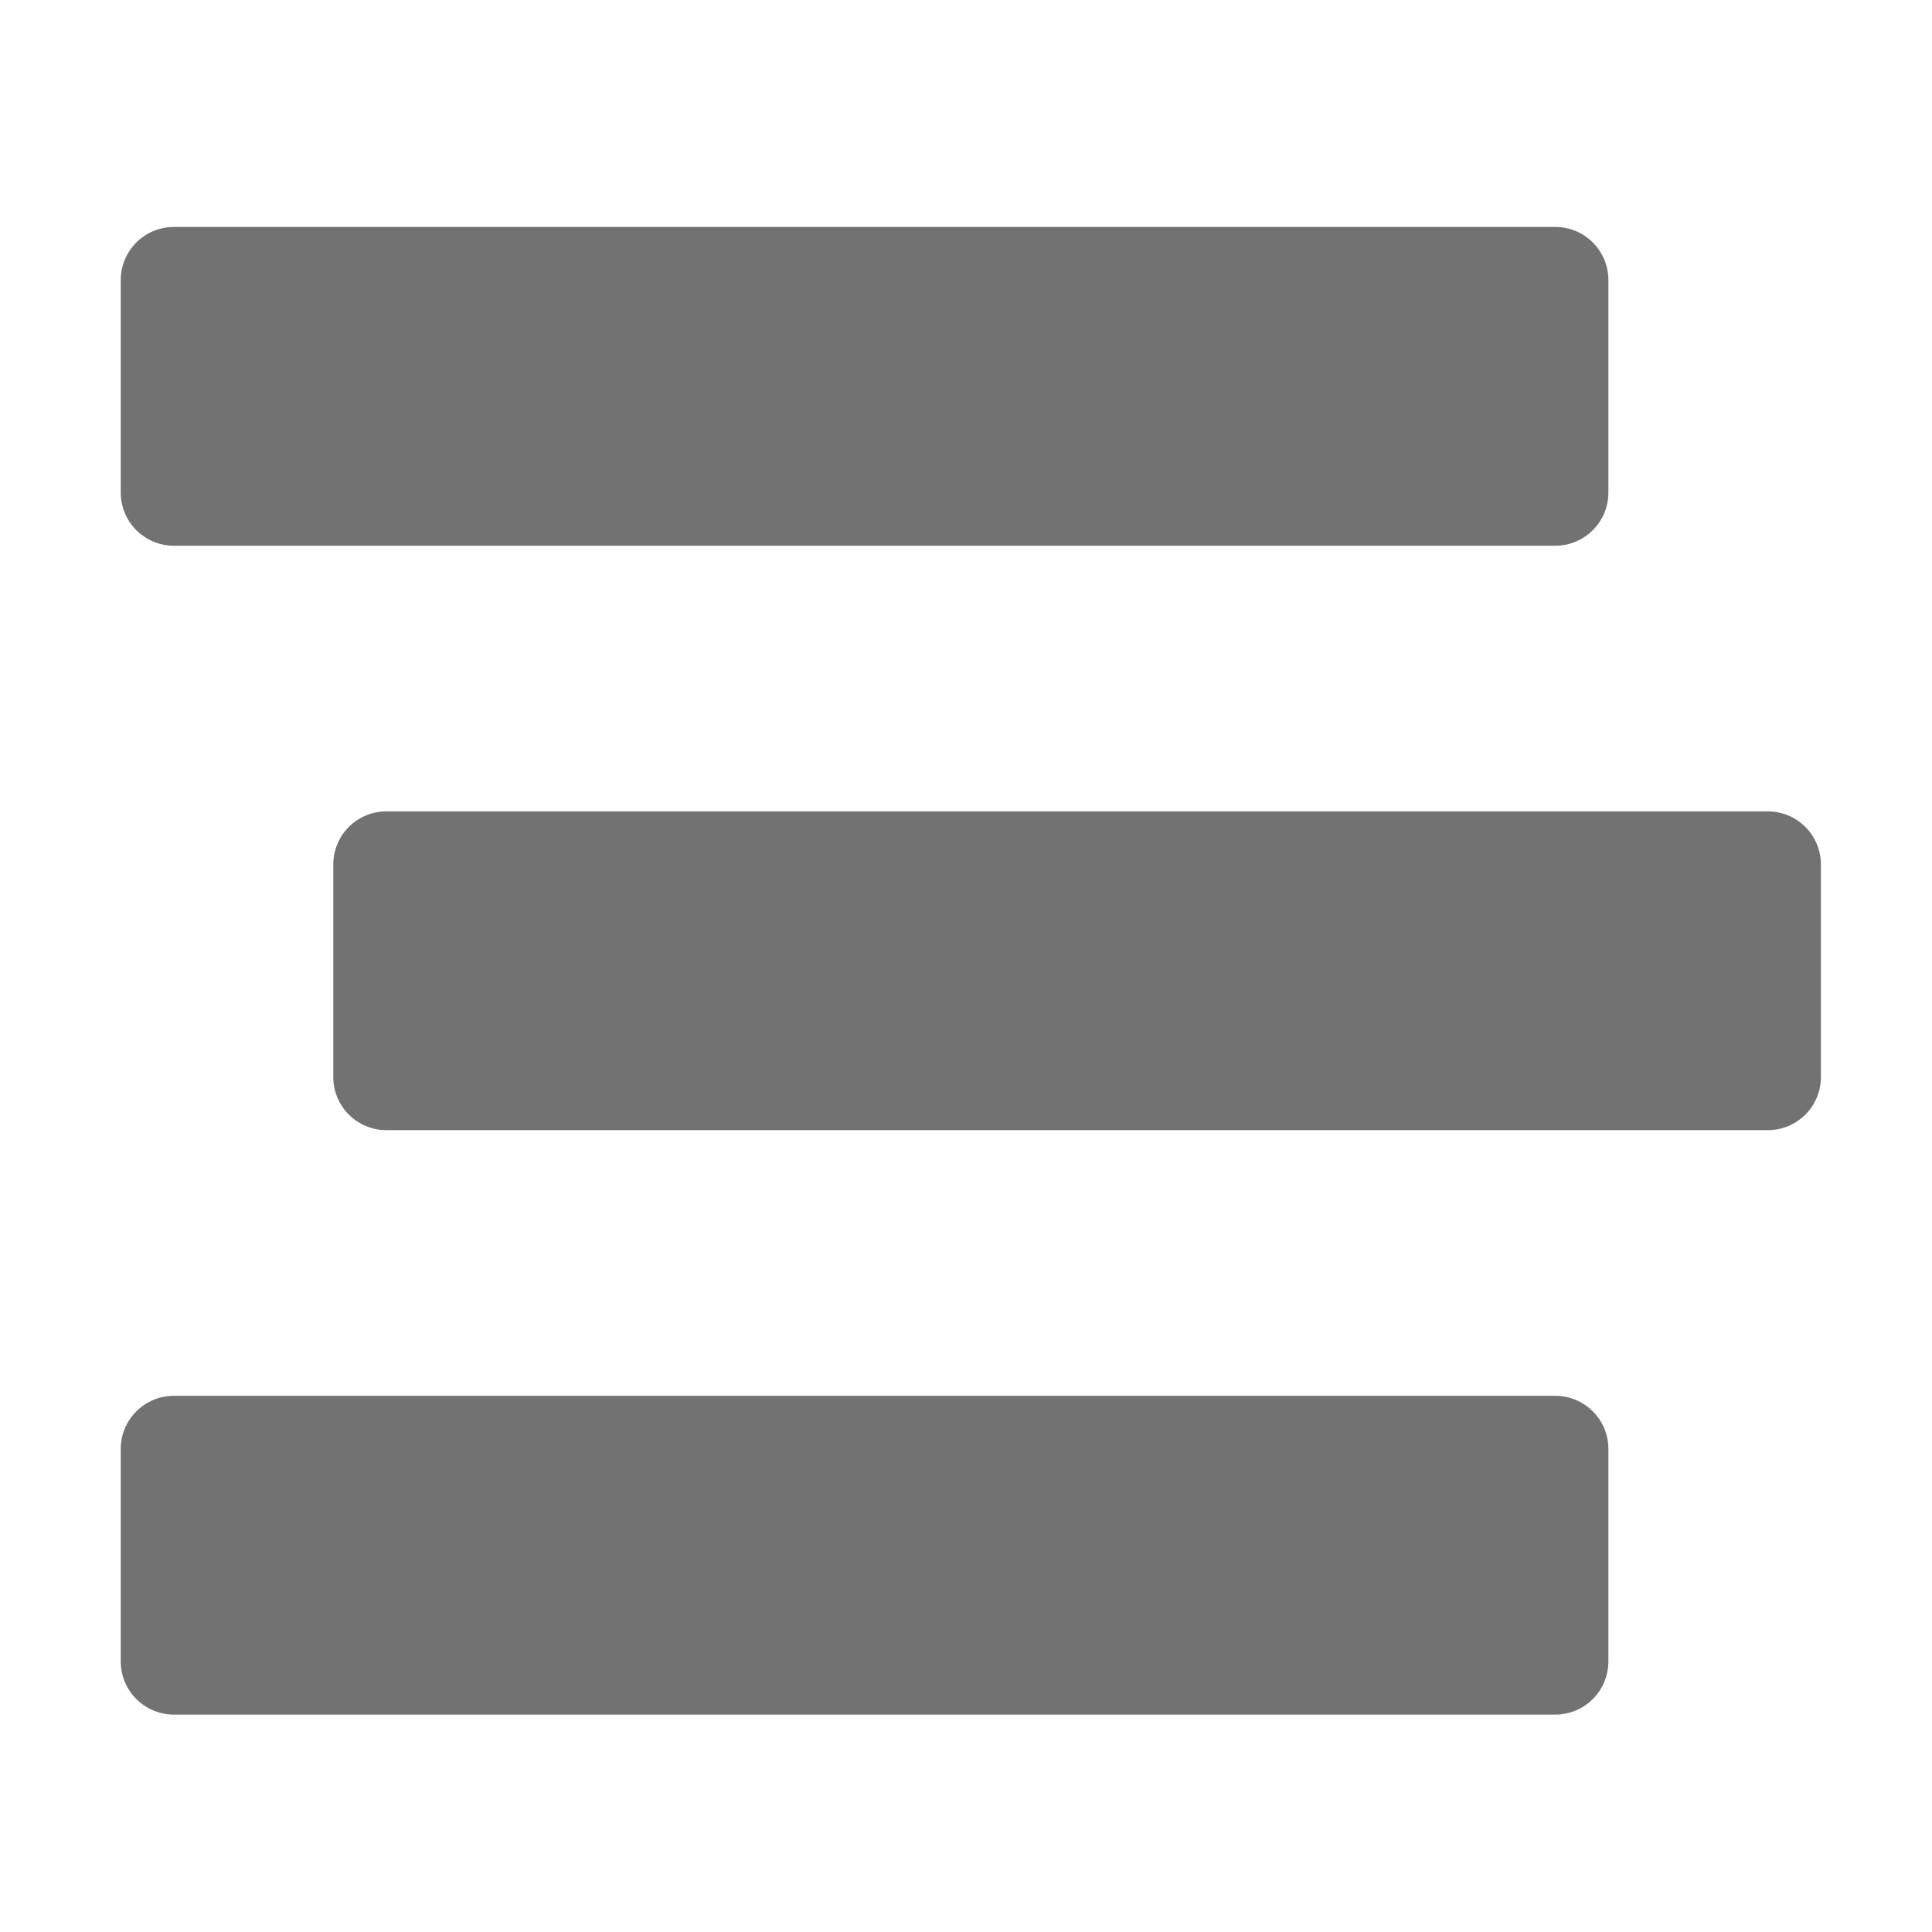 ﻿<?xml version='1.0' encoding='UTF-8'?>
<svg viewBox="-2 -1.999 32 32" xmlns="http://www.w3.org/2000/svg">
  <g transform="matrix(0.055, 0, 0, 0.055, 0, 0)">
    <path d="M16, 128L432, 128C440.84, 128 448, 120.84 448, 112L448, 48C448, 39.16 440.84, 32 432, 32L16, 32C7.16, 32 0, 39.16 0, 48L0, 112C0, 120.84 7.16, 128 16, 128zM496, 208L80, 208C71.16, 208 64, 215.16 64, 224L64, 288C64, 296.84 71.16, 304 80, 304L496, 304C504.84, 304 512, 296.84 512, 288L512, 224C512, 215.16 504.84, 208 496, 208zM432, 384L16, 384C7.16, 384 0, 391.16 0, 400L0, 464C0, 472.84 7.16, 480 16, 480L432, 480C440.84, 480 448, 472.84 448, 464L448, 400C448, 391.16 440.84, 384 432, 384z" fill="#727272" fill-opacity="1" class="Black" />
  </g>
</svg>